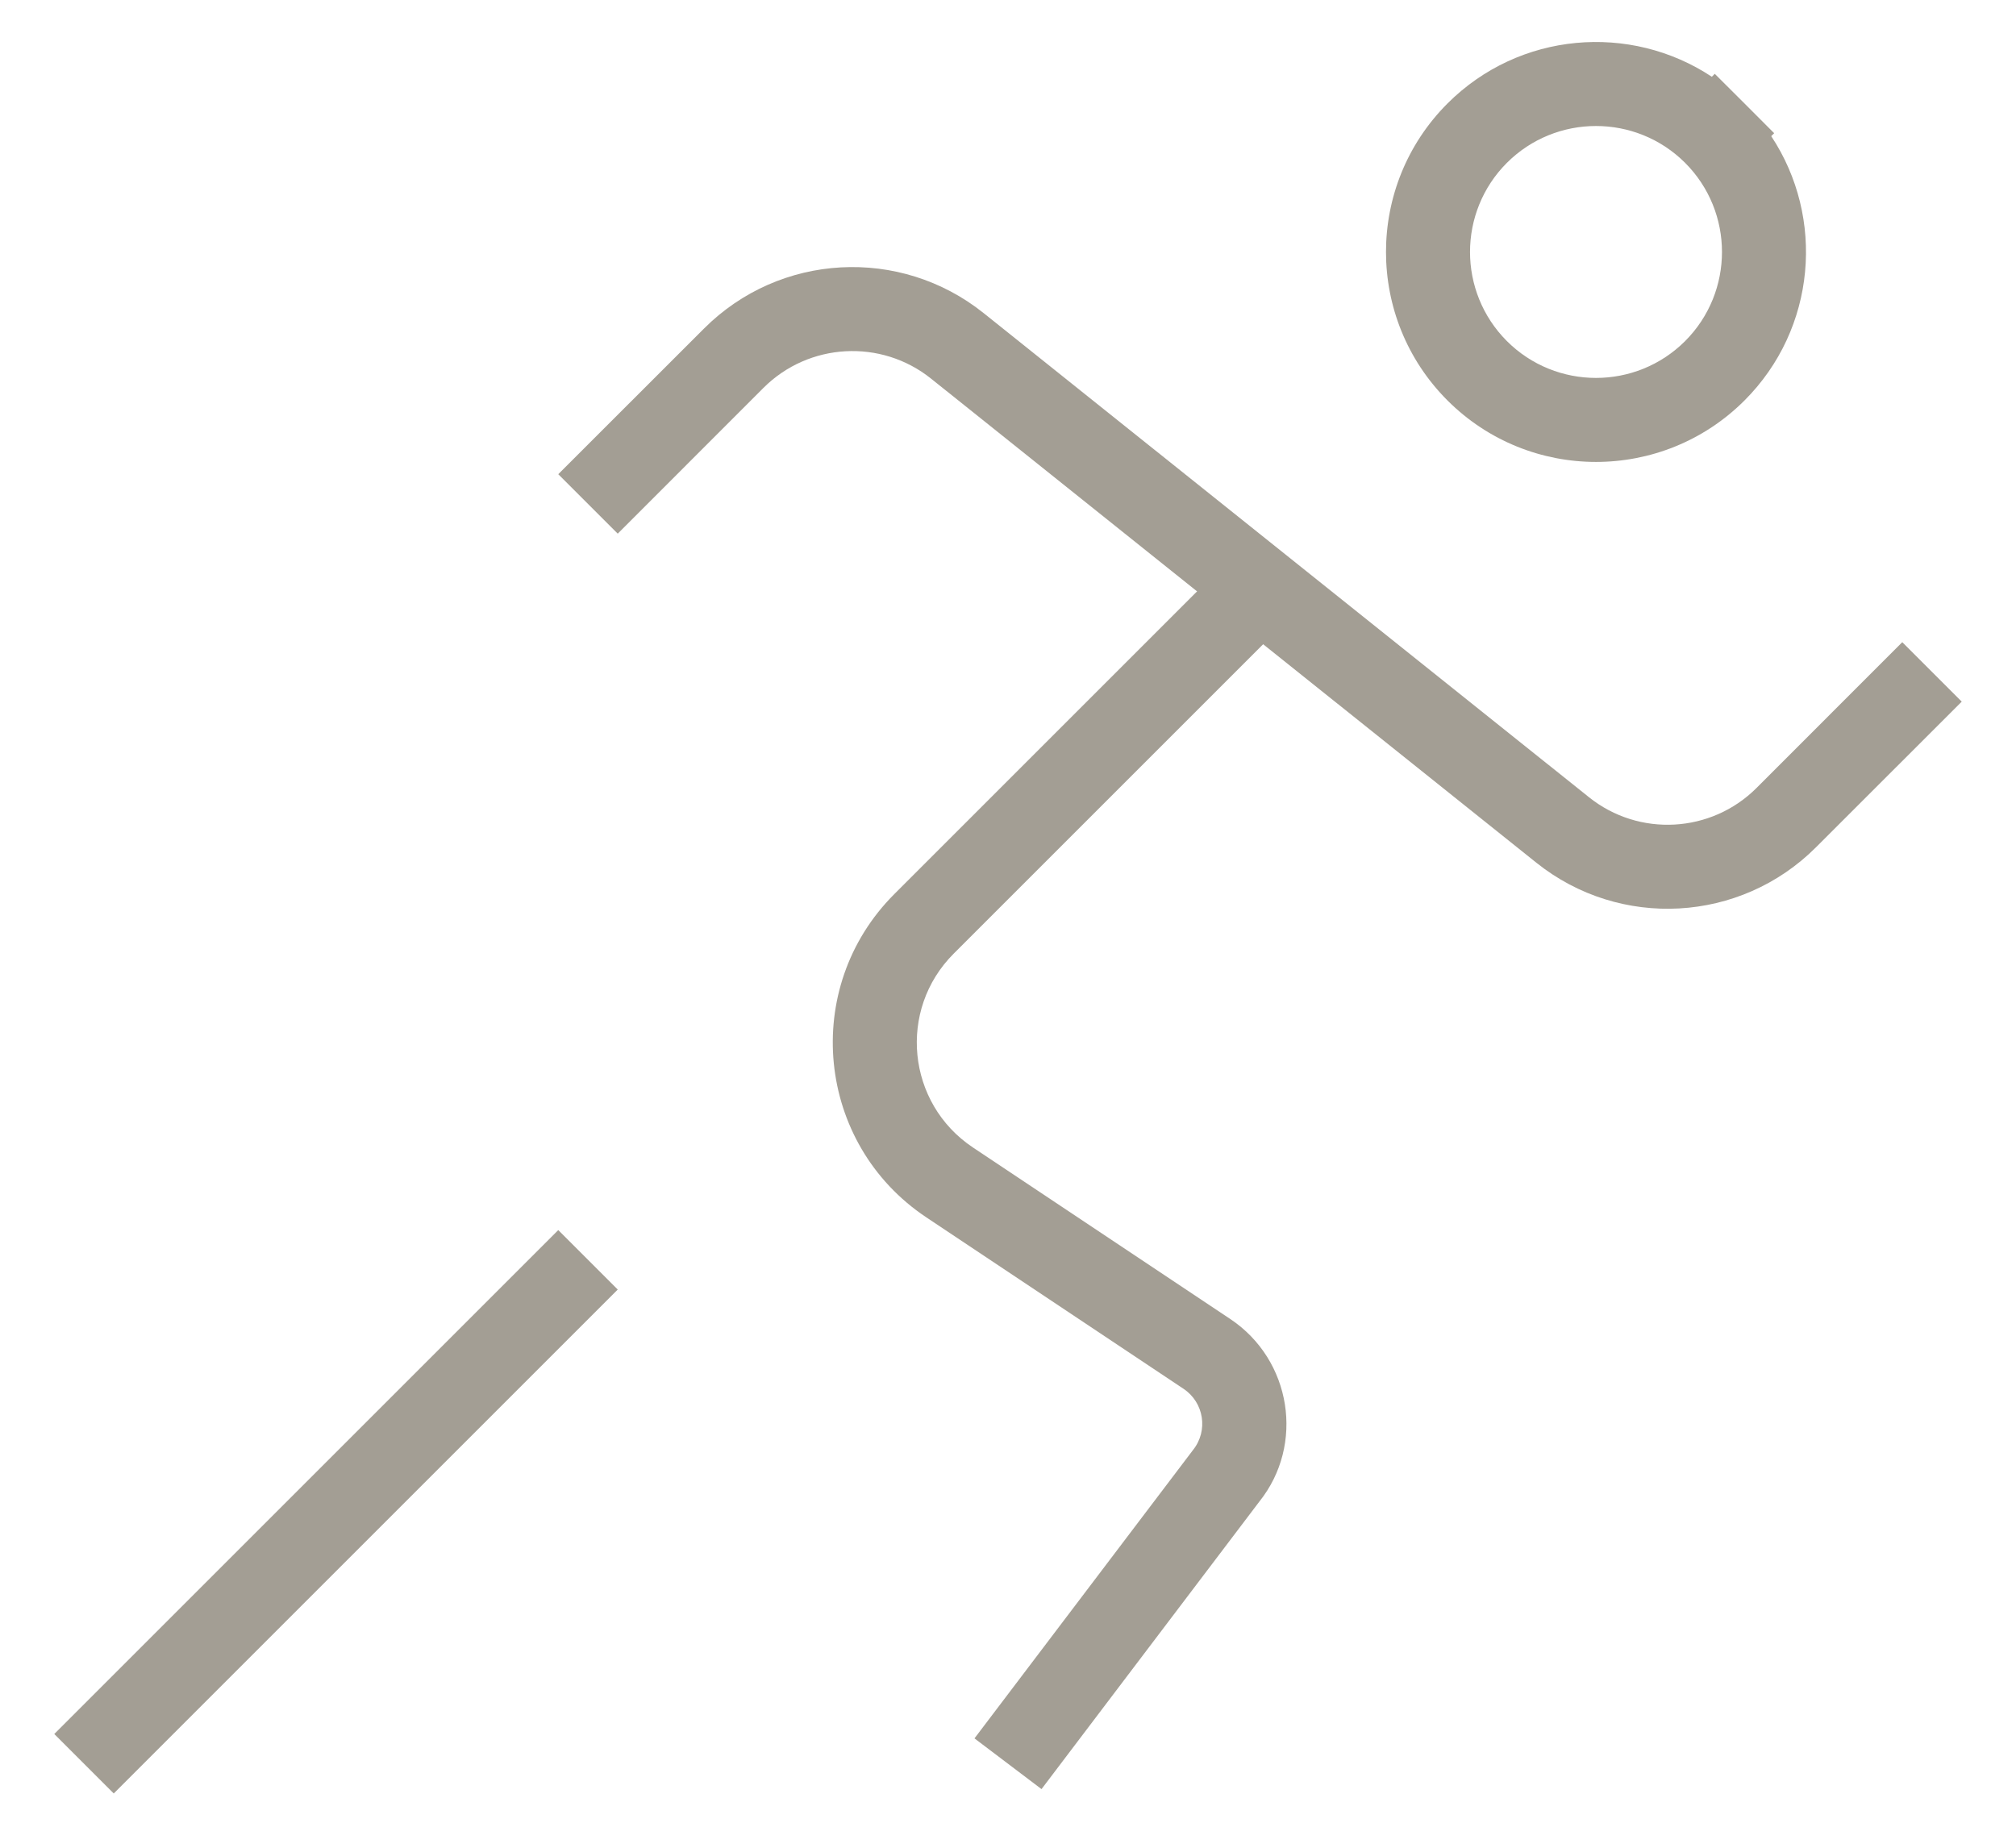 <?xml version="1.0" encoding="UTF-8"?>
<svg width="24px" height="22px" viewBox="0 0 24 22" version="1.1" xmlns="http://www.w3.org/2000/svg" xmlns:xlink="http://www.w3.org/1999/xlink">
    <!-- Generator: Sketch 44 (41411) - http://www.bohemiancoding.com/sketch -->
    <title>Group 3</title>
    <desc>Created with Sketch.</desc>
    <defs></defs>
    <g id="Symbols" stroke="none" stroke-width="1" fill="none" fill-rule="evenodd">
        <g id="equipe" transform="translate(-14, -379)" fill-rule="nonzero" fill="#A39E94">
            <g id="icon/run" transform="translate(15, 380)">
                <g id="Group-3" transform="translate(-1, -1)">
                    <path d="M17.939,1.939 C17.354,2.525 17.354,3.475 17.939,4.061 C18.525,4.646 19.475,4.646 20.061,4.061 C20.646,3.475 20.646,2.525 20.061,1.939 C19.475,1.354 18.525,1.354 17.939,1.939 Z M20.414,2.293 L20.061,1.939 L19.707,1.586 L20.414,0.879 L20.768,1.232 C20.889,1.353 20.995,1.484 21.086,1.621 C21.729,2.592 21.623,3.913 20.768,4.768 C19.791,5.744 18.209,5.744 17.232,4.768 C16.256,3.791 16.256,2.209 17.232,1.232 C18.087,0.377 19.408,0.271 20.379,0.914 C20.516,1.005 20.647,1.111 20.768,1.232 L21.121,1.586 L20.414,2.293 Z" id="Stroke-3"></path>
                    <path d="M14.646,6.646 L10.646,10.646 C9.531,11.762 9.715,13.619 11.027,14.494 L14.09,16.536 C14.334,16.699 14.386,17.035 14.203,17.264 L11.601,20.698 L12.399,21.302 L14.992,17.879 C15.534,17.202 15.377,16.192 14.645,15.704 L11.582,13.662 C10.795,13.137 10.684,12.023 11.354,11.354 L15.354,7.354 L14.646,6.646 Z" id="Stroke-5"></path>
                    <path d="M7.354,6.354 L9.088,4.619 C9.628,4.079 10.489,4.031 11.085,4.509 L18.29,10.272 C19.285,11.068 20.719,10.989 21.619,10.088 L23.354,8.354 L22.646,7.646 L20.912,9.381 C20.372,9.921 19.511,9.969 18.915,9.491 L11.71,3.728 C10.715,2.932 9.281,3.011 8.381,3.912 L6.646,5.646 L7.354,6.354 Z" id="Stroke-7"></path>
                    <polygon id="Stroke-9" points="6.646 14.646 0.646 20.646 1.354 21.354 7.354 15.354"></polygon>
                </g>
            </g>
        </g>
    </g>
</svg>